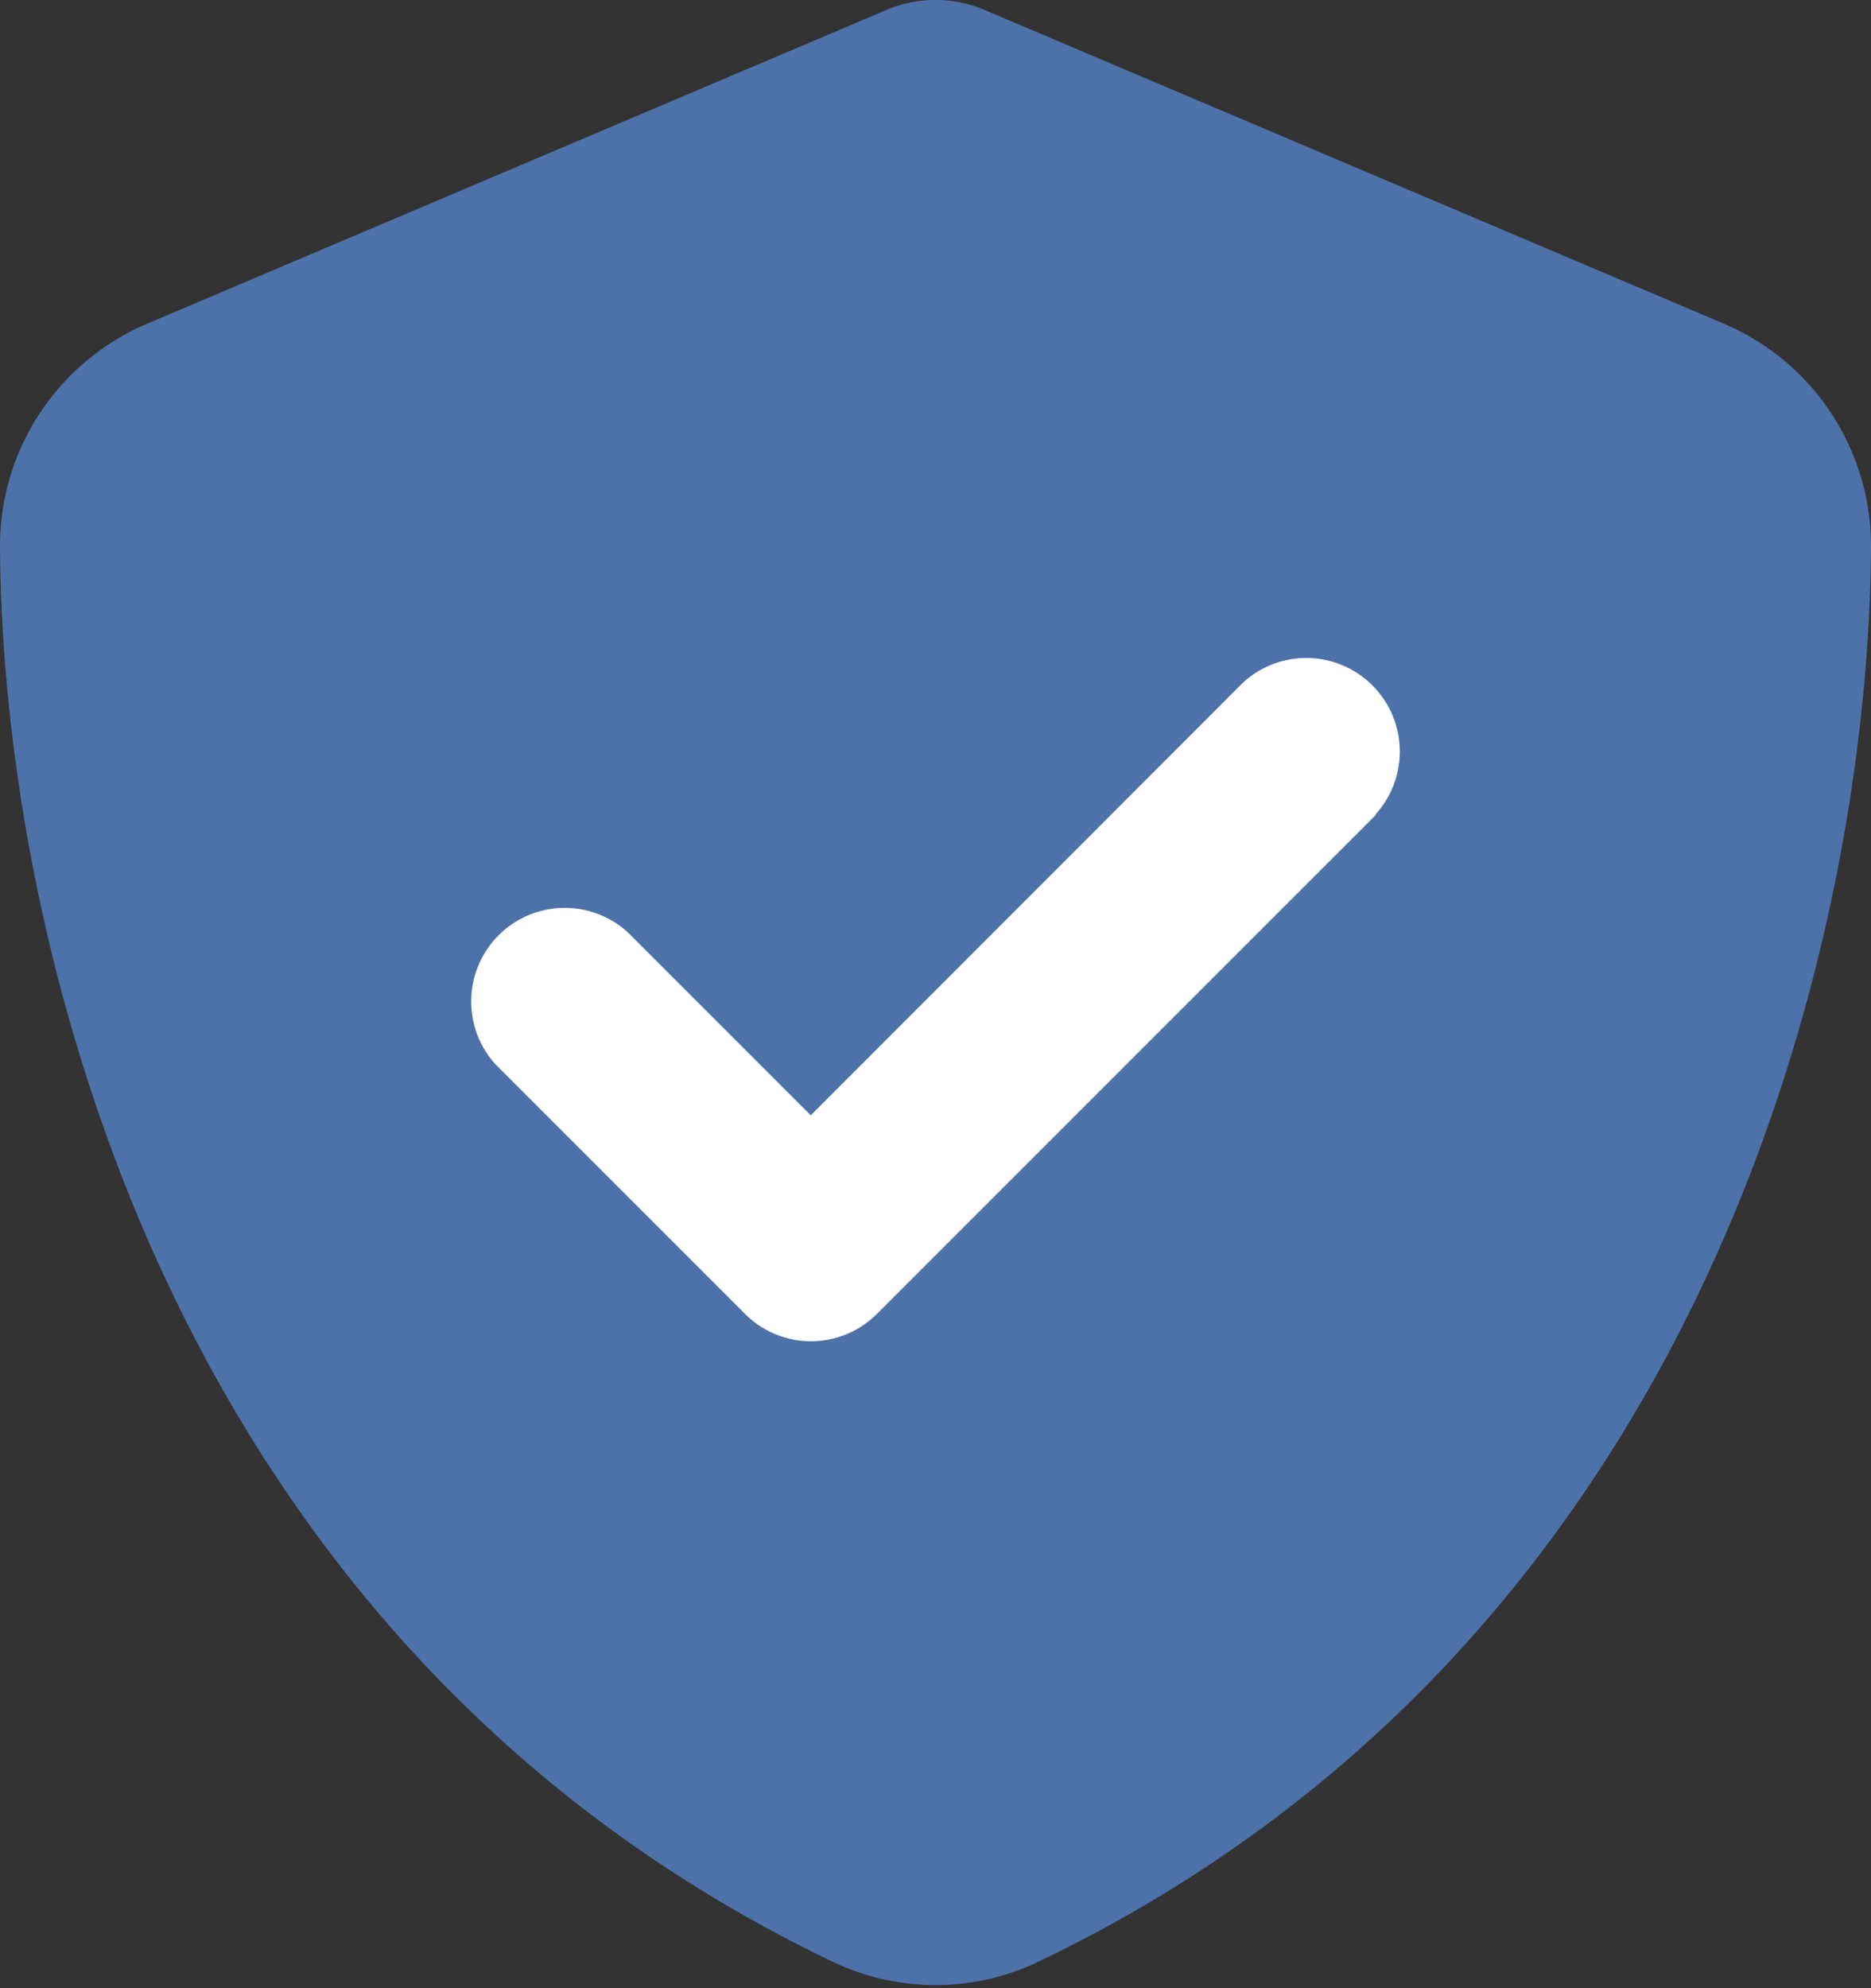 <svg width="480" height="510" xmlns="http://www.w3.org/2000/svg">
    <rect width="100%" height="100%" fill="#333333" stroke="none"/>
    <g fill="none" fill-rule="evenodd">
        <path fill="#FFF" d="M98 130h279v235H98z"/>
        <path d="M253.4 2.9a32.3 32.3 0 00-26.8 0L38.3 82.8A62 62 0 000 140c.5 99.2 41.3 280.7 213.6 363.2a61 61 0 0052.8 0C438.7 420.7 479.5 239.2 480 140a62 62 0 00-38.3-57.2L253.4 2.9zM353 209L225 337a23.9 23.9 0 01-33.9 0l-64-64a24 24 0 0133.9-33.9l47 47L319 175a24 24 0 0133.9 33.9l.1.1z" fill="#4D72AA" fill-rule="nonzero"/>
    </g>
</svg>
